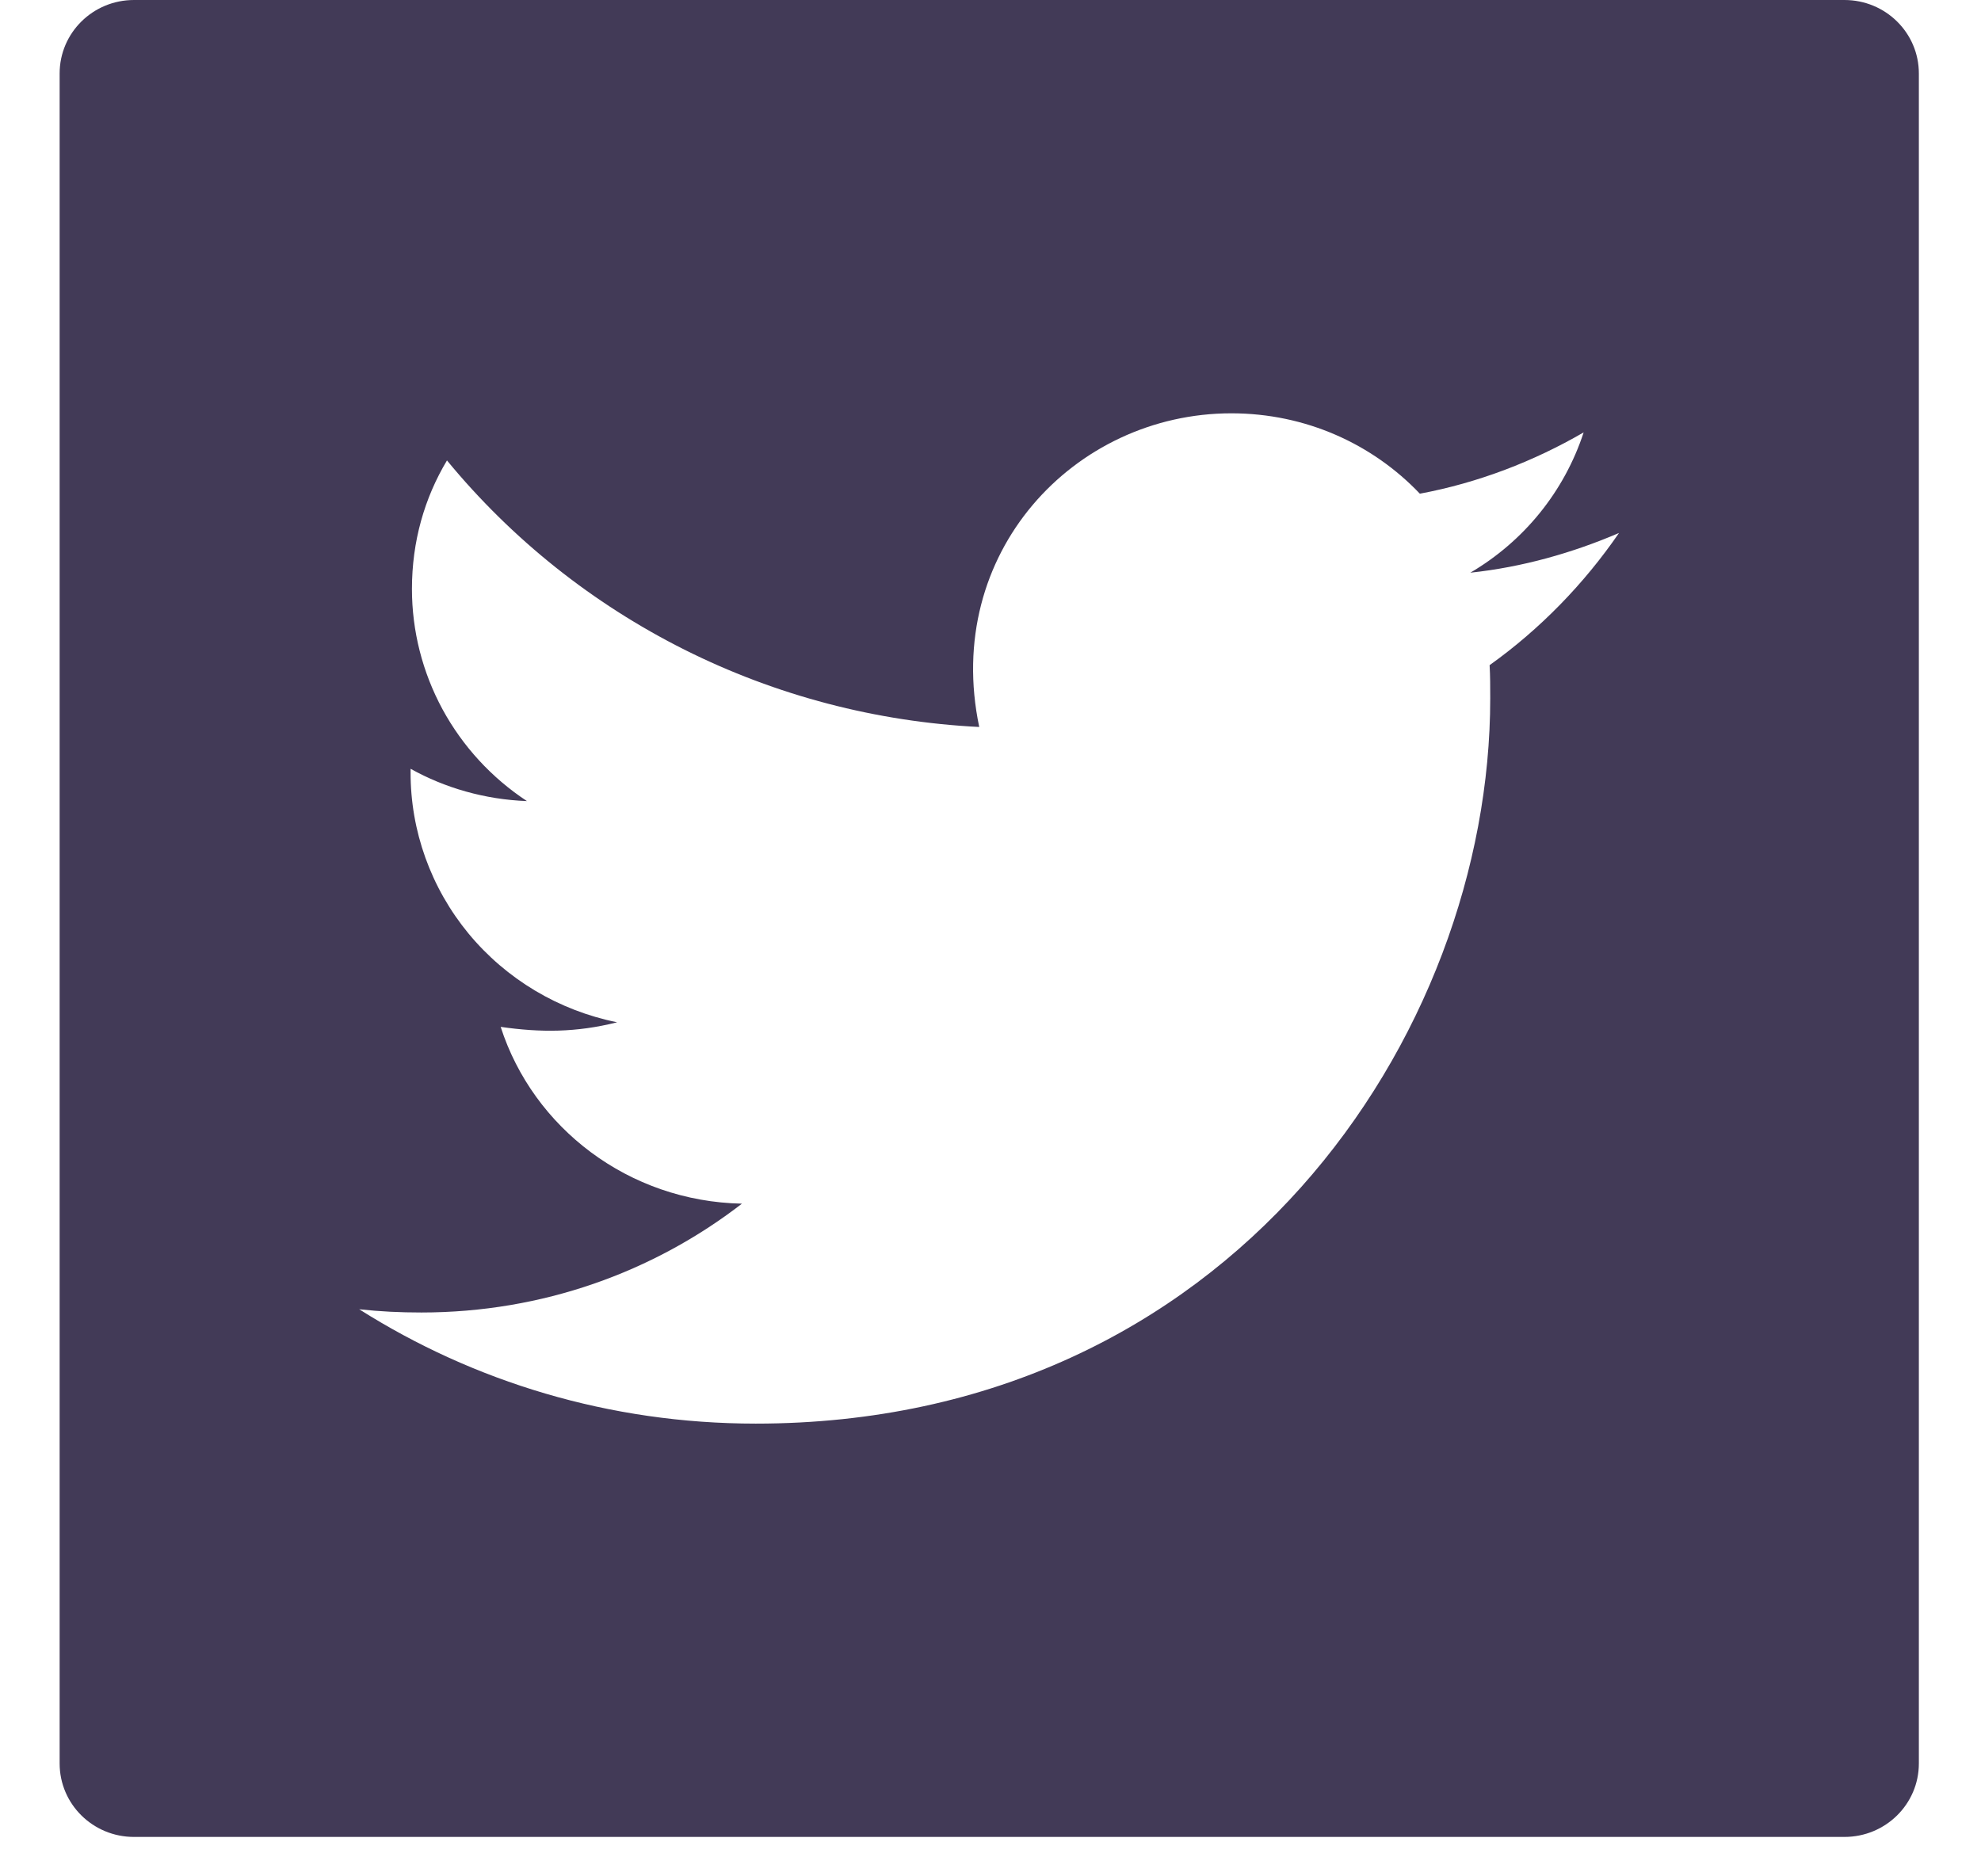 <svg width="19" height="18" viewBox="0 0 19 18" fill="none" xmlns="http://www.w3.org/2000/svg">
<path d="M17.69 0H1.285C0.891 0 0.572 0.315 0.572 0.705V16.917C0.572 17.307 0.891 17.622 1.285 17.622H17.69C18.085 17.622 18.404 17.307 18.404 16.917V0.705C18.404 0.315 18.085 0 17.69 0ZM14.287 6.381C14.293 6.485 14.293 6.593 14.293 6.699C14.293 9.932 11.801 13.657 7.248 13.657C5.843 13.657 4.542 13.254 3.445 12.56C3.646 12.582 3.837 12.591 4.042 12.591C5.201 12.591 6.267 12.203 7.116 11.547C6.028 11.525 5.114 10.82 4.802 9.851C5.184 9.906 5.527 9.906 5.919 9.807C5.359 9.694 4.856 9.394 4.494 8.956C4.133 8.518 3.936 7.97 3.938 7.406V7.375C4.265 7.558 4.651 7.67 5.054 7.685C4.715 7.462 4.437 7.159 4.244 6.804C4.052 6.449 3.951 6.053 3.951 5.65C3.951 5.194 4.071 4.778 4.287 4.417C4.909 5.173 5.685 5.791 6.564 6.232C7.444 6.673 8.407 6.925 9.392 6.974C9.042 5.311 10.299 3.965 11.81 3.965C12.524 3.965 13.165 4.26 13.618 4.736C14.177 4.632 14.712 4.425 15.189 4.148C15.004 4.714 14.617 5.192 14.102 5.494C14.601 5.441 15.082 5.304 15.528 5.113C15.192 5.602 14.77 6.036 14.287 6.381Z" fill="#423A57"/>
</svg>
